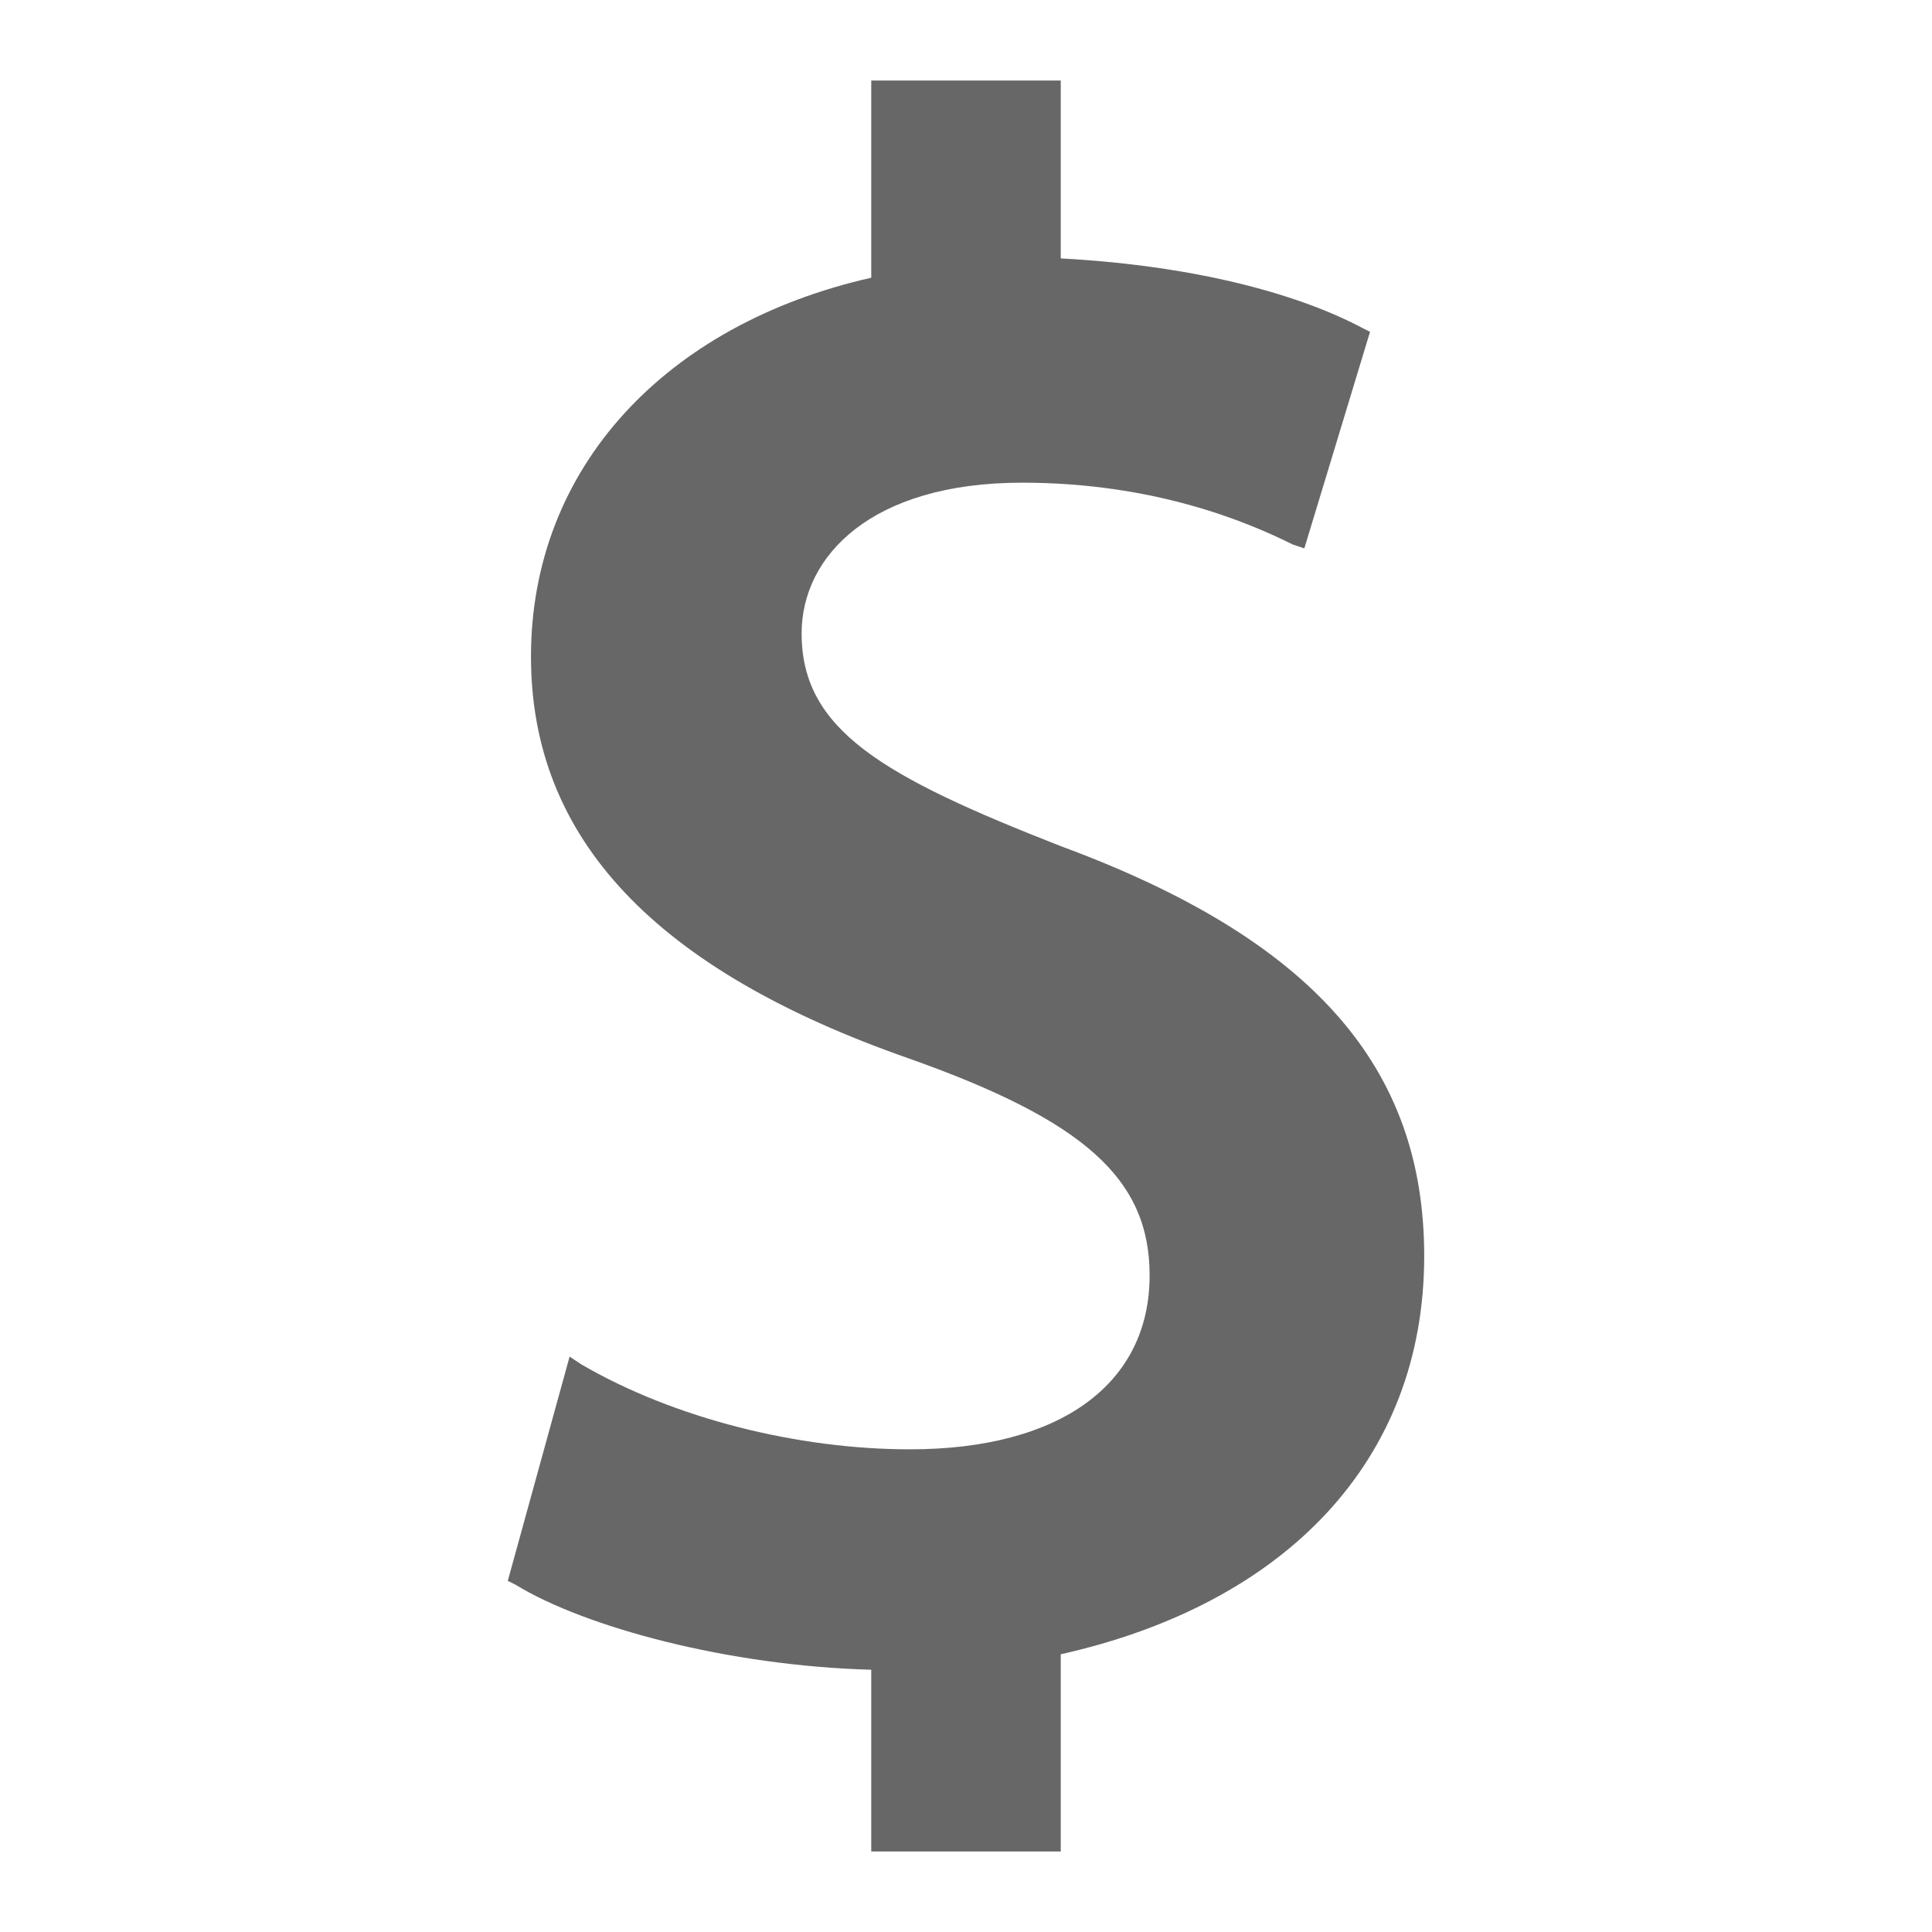 <svg width="24" height="24" viewBox="0 0 24 24" fill="none" xmlns="http://www.w3.org/2000/svg">
<path d="M17.692 15.603C17.692 13.249 16.299 11.664 13.177 10.511C10.967 9.646 9.958 9.07 9.958 7.869C9.958 6.908 10.823 5.996 12.696 5.996C14.329 5.996 15.482 6.476 16.059 6.764L16.203 6.812L17.019 4.122L16.923 4.074C16.203 3.69 14.954 3.306 13.177 3.21V1H10.823V3.45C8.277 4.026 6.596 5.803 6.596 8.157C6.596 10.415 8.133 12.048 11.303 13.153C13.465 13.921 14.281 14.642 14.281 15.843C14.281 17.188 13.177 18.004 11.303 18.004C9.91 18.004 8.373 17.62 7.22 16.948L7.076 16.852L6.308 19.638L6.404 19.686C7.268 20.214 9.046 20.694 10.823 20.742V23H13.177V20.55C15.963 19.926 17.692 18.148 17.692 15.603Z" fill="#676767"/>
</svg>
